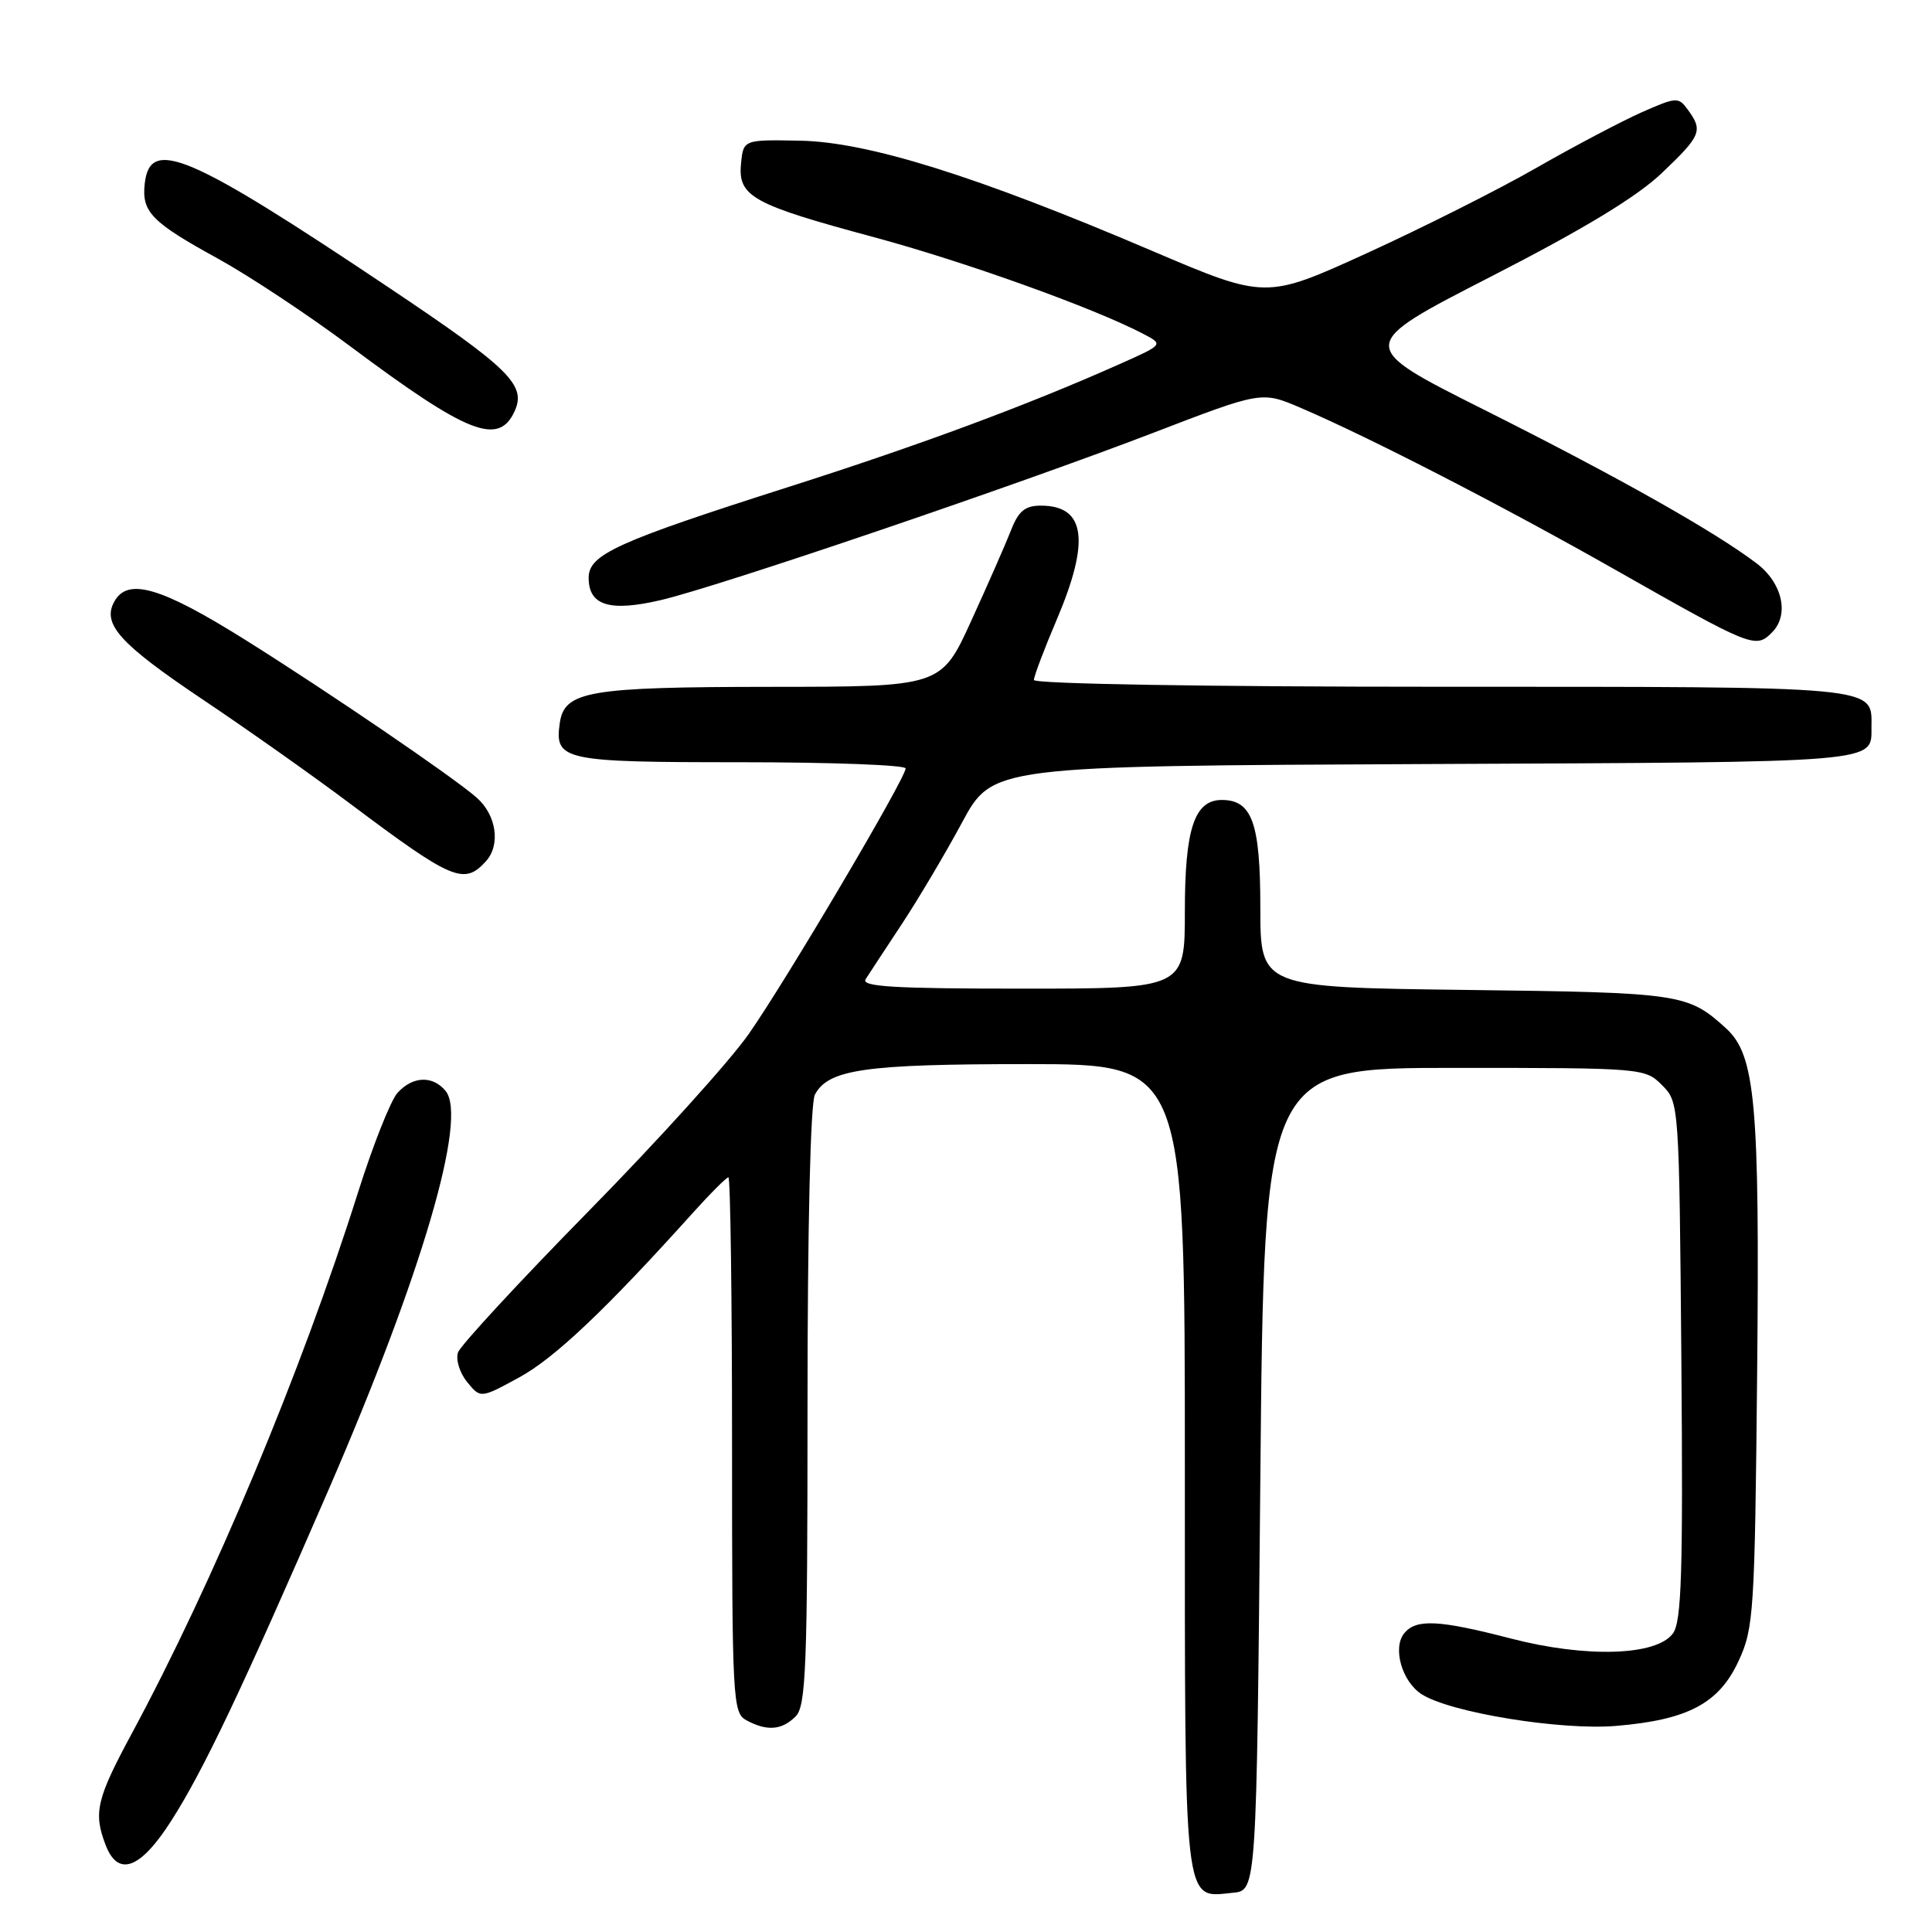<?xml version="1.0" encoding="UTF-8" standalone="no"?>
<!DOCTYPE svg PUBLIC "-//W3C//DTD SVG 1.1//EN" "http://www.w3.org/Graphics/SVG/1.1/DTD/svg11.dtd" >
<svg xmlns="http://www.w3.org/2000/svg" xmlns:xlink="http://www.w3.org/1999/xlink" version="1.1" viewBox="0 0 256 256">
 <g >
 <path fill="currentColor"
d=" M 167.00 196.00 C 167.50 141.50 167.50 141.50 192.72 141.50 C 217.64 141.50 217.98 141.53 220.22 143.78 C 222.49 146.04 222.50 146.18 222.79 180.29 C 223.02 208.41 222.82 214.86 221.67 216.44 C 219.50 219.41 210.18 219.70 200.19 217.11 C 190.65 214.64 187.67 214.49 186.08 216.40 C 184.49 218.32 185.75 222.80 188.37 224.49 C 192.14 226.92 206.79 229.31 214.16 228.69 C 223.67 227.89 227.78 225.71 230.38 220.07 C 232.38 215.76 232.52 213.62 232.83 182.00 C 233.18 146.17 232.60 139.81 228.71 136.26 C 223.64 131.65 222.76 131.52 194.25 131.17 C 167.00 130.83 167.00 130.83 167.00 120.25 C 167.00 109.05 165.91 106.00 161.90 106.00 C 158.27 106.00 157.00 109.81 157.00 120.72 C 157.00 131.00 157.00 131.00 135.45 131.00 C 118.45 131.00 114.07 130.74 114.70 129.75 C 115.14 129.06 117.28 125.80 119.46 122.50 C 121.64 119.20 125.25 113.12 127.47 109.00 C 131.51 101.50 131.51 101.50 188.95 101.24 C 249.77 100.97 247.95 101.12 247.98 96.32 C 248.02 90.87 249.37 91.00 190.93 91.00 C 159.85 91.00 137.00 90.62 137.00 90.10 C 137.00 89.61 138.35 86.04 140.00 82.16 C 144.48 71.64 143.84 67.00 137.92 67.00 C 135.83 67.00 134.96 67.71 133.97 70.25 C 133.27 72.04 130.90 77.44 128.70 82.25 C 124.71 91.00 124.71 91.00 102.10 91.01 C 77.92 91.03 74.78 91.57 74.17 95.83 C 73.47 100.76 74.60 101.00 98.12 101.00 C 110.16 101.00 120.00 101.37 120.00 101.82 C 120.00 103.12 104.21 129.86 99.22 137.00 C 96.73 140.57 87.17 151.15 77.98 160.50 C 68.80 169.85 61.02 178.27 60.69 179.20 C 60.37 180.14 60.90 181.89 61.88 183.10 C 63.67 185.31 63.67 185.31 68.80 182.51 C 73.49 179.96 80.31 173.49 91.77 160.75 C 94.12 158.14 96.26 156.00 96.52 156.00 C 96.78 156.00 97.00 171.96 97.00 191.46 C 97.00 225.50 97.08 226.97 98.93 227.96 C 101.65 229.42 103.60 229.26 105.43 227.43 C 106.80 226.05 107.00 220.93 107.00 186.36 C 107.00 162.51 107.39 146.14 107.98 145.04 C 109.77 141.69 114.60 141.00 136.15 141.00 C 157.00 141.00 157.00 141.00 157.00 194.43 C 157.00 253.65 156.75 251.45 163.38 250.80 C 166.50 250.50 166.50 250.50 167.00 196.00 Z  M 22.68 241.28 C 26.95 234.62 32.04 223.89 43.52 197.44 C 55.91 168.86 62.00 148.11 59.04 144.55 C 57.33 142.48 54.68 142.59 52.67 144.81 C 51.77 145.80 49.41 151.76 47.42 158.06 C 39.90 181.85 28.26 209.67 17.44 229.74 C 12.80 238.35 12.36 240.20 13.98 244.43 C 15.62 248.77 18.58 247.70 22.68 241.28 Z  M 64.39 114.12 C 66.36 111.95 65.78 107.99 63.16 105.69 C 60.11 103.00 43.62 91.76 32.59 84.84 C 21.36 77.80 16.94 76.49 15.16 79.69 C 13.48 82.67 15.84 85.29 26.82 92.66 C 32.70 96.60 41.55 102.85 46.50 106.57 C 59.96 116.66 61.50 117.31 64.39 114.12 Z  M 234.80 83.80 C 237.13 81.47 236.19 77.25 232.75 74.64 C 227.16 70.40 214.26 63.13 196.66 54.30 C 179.71 45.80 179.71 45.80 197.56 36.65 C 209.85 30.35 216.90 26.08 220.20 22.93 C 225.40 17.99 225.68 17.31 223.67 14.57 C 222.40 12.82 222.16 12.84 217.53 14.88 C 214.88 16.06 208.61 19.36 203.60 22.23 C 198.60 25.10 188.47 30.19 181.11 33.55 C 167.72 39.66 167.72 39.66 152.61 33.22 C 129.37 23.30 115.00 18.81 106.00 18.64 C 98.50 18.50 98.50 18.50 98.19 21.69 C 97.77 26.03 99.68 27.09 115.74 31.41 C 127.86 34.68 144.93 40.80 151.51 44.25 C 154.18 45.65 154.18 45.65 148.34 48.25 C 136.14 53.69 121.88 58.98 104.50 64.52 C 81.66 71.81 78.00 73.47 78.00 76.57 C 78.00 80.25 80.80 81.10 87.59 79.51 C 95.34 77.68 134.65 64.33 152.84 57.34 C 167.18 51.83 167.18 51.83 172.34 54.04 C 181.49 57.96 199.13 67.04 214.00 75.48 C 232.22 85.82 232.62 85.98 234.80 83.80 Z  M 68.19 54.49 C 69.77 51.02 67.54 48.83 51.50 38.09 C 24.98 20.34 19.88 18.16 19.18 24.31 C 18.75 28.08 20.06 29.43 28.88 34.27 C 33.00 36.54 40.91 41.77 46.44 45.91 C 61.96 57.50 66.07 59.13 68.19 54.49 Z "/>
</g>
</svg>
